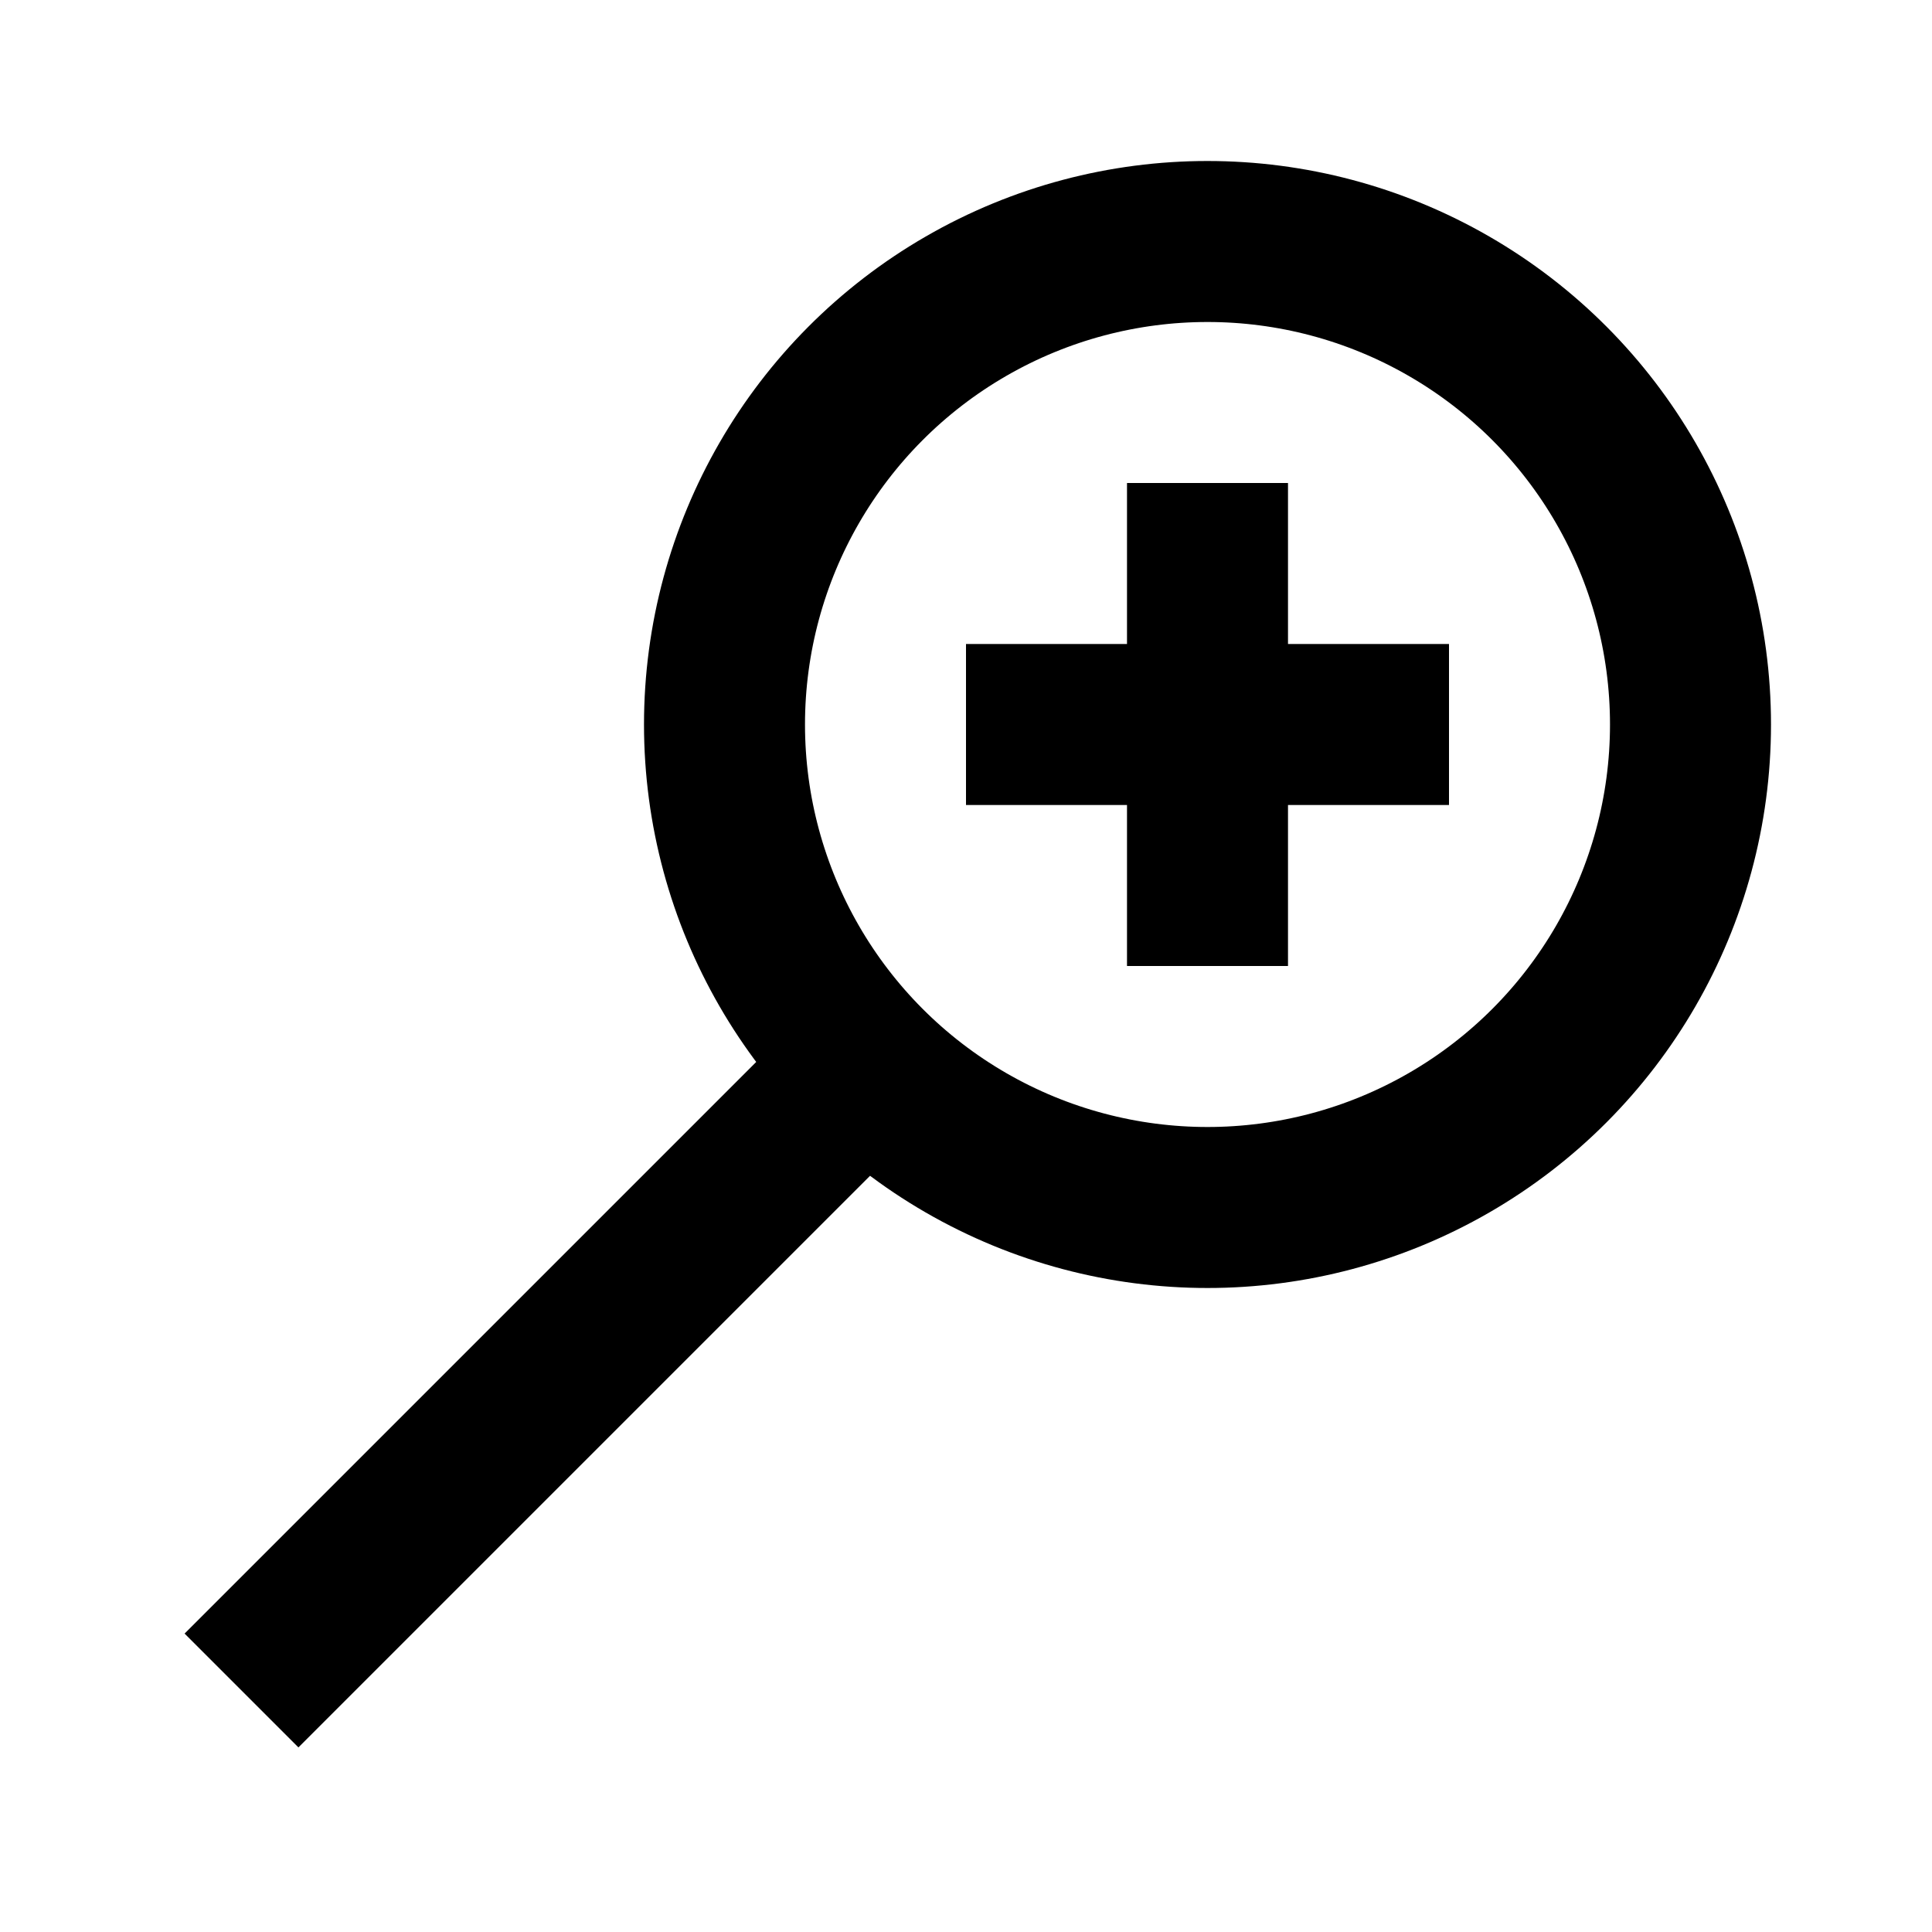 <svg
    xmlns="http://www.w3.org/2000/svg"
    height="24"
    width="24"
    viewBox="0 0 24 24"
    fill="none"
    stroke="currentColor"
    stroke-width="2"
    stroke-linejoin="round" >
    <title>Zoom in</title>
    <circle cx="15" cy="9" r="6"/>
    <path d="M 3 21L 11 13M 12 9L 18 9M 15 6L 15 12" />
</svg>
